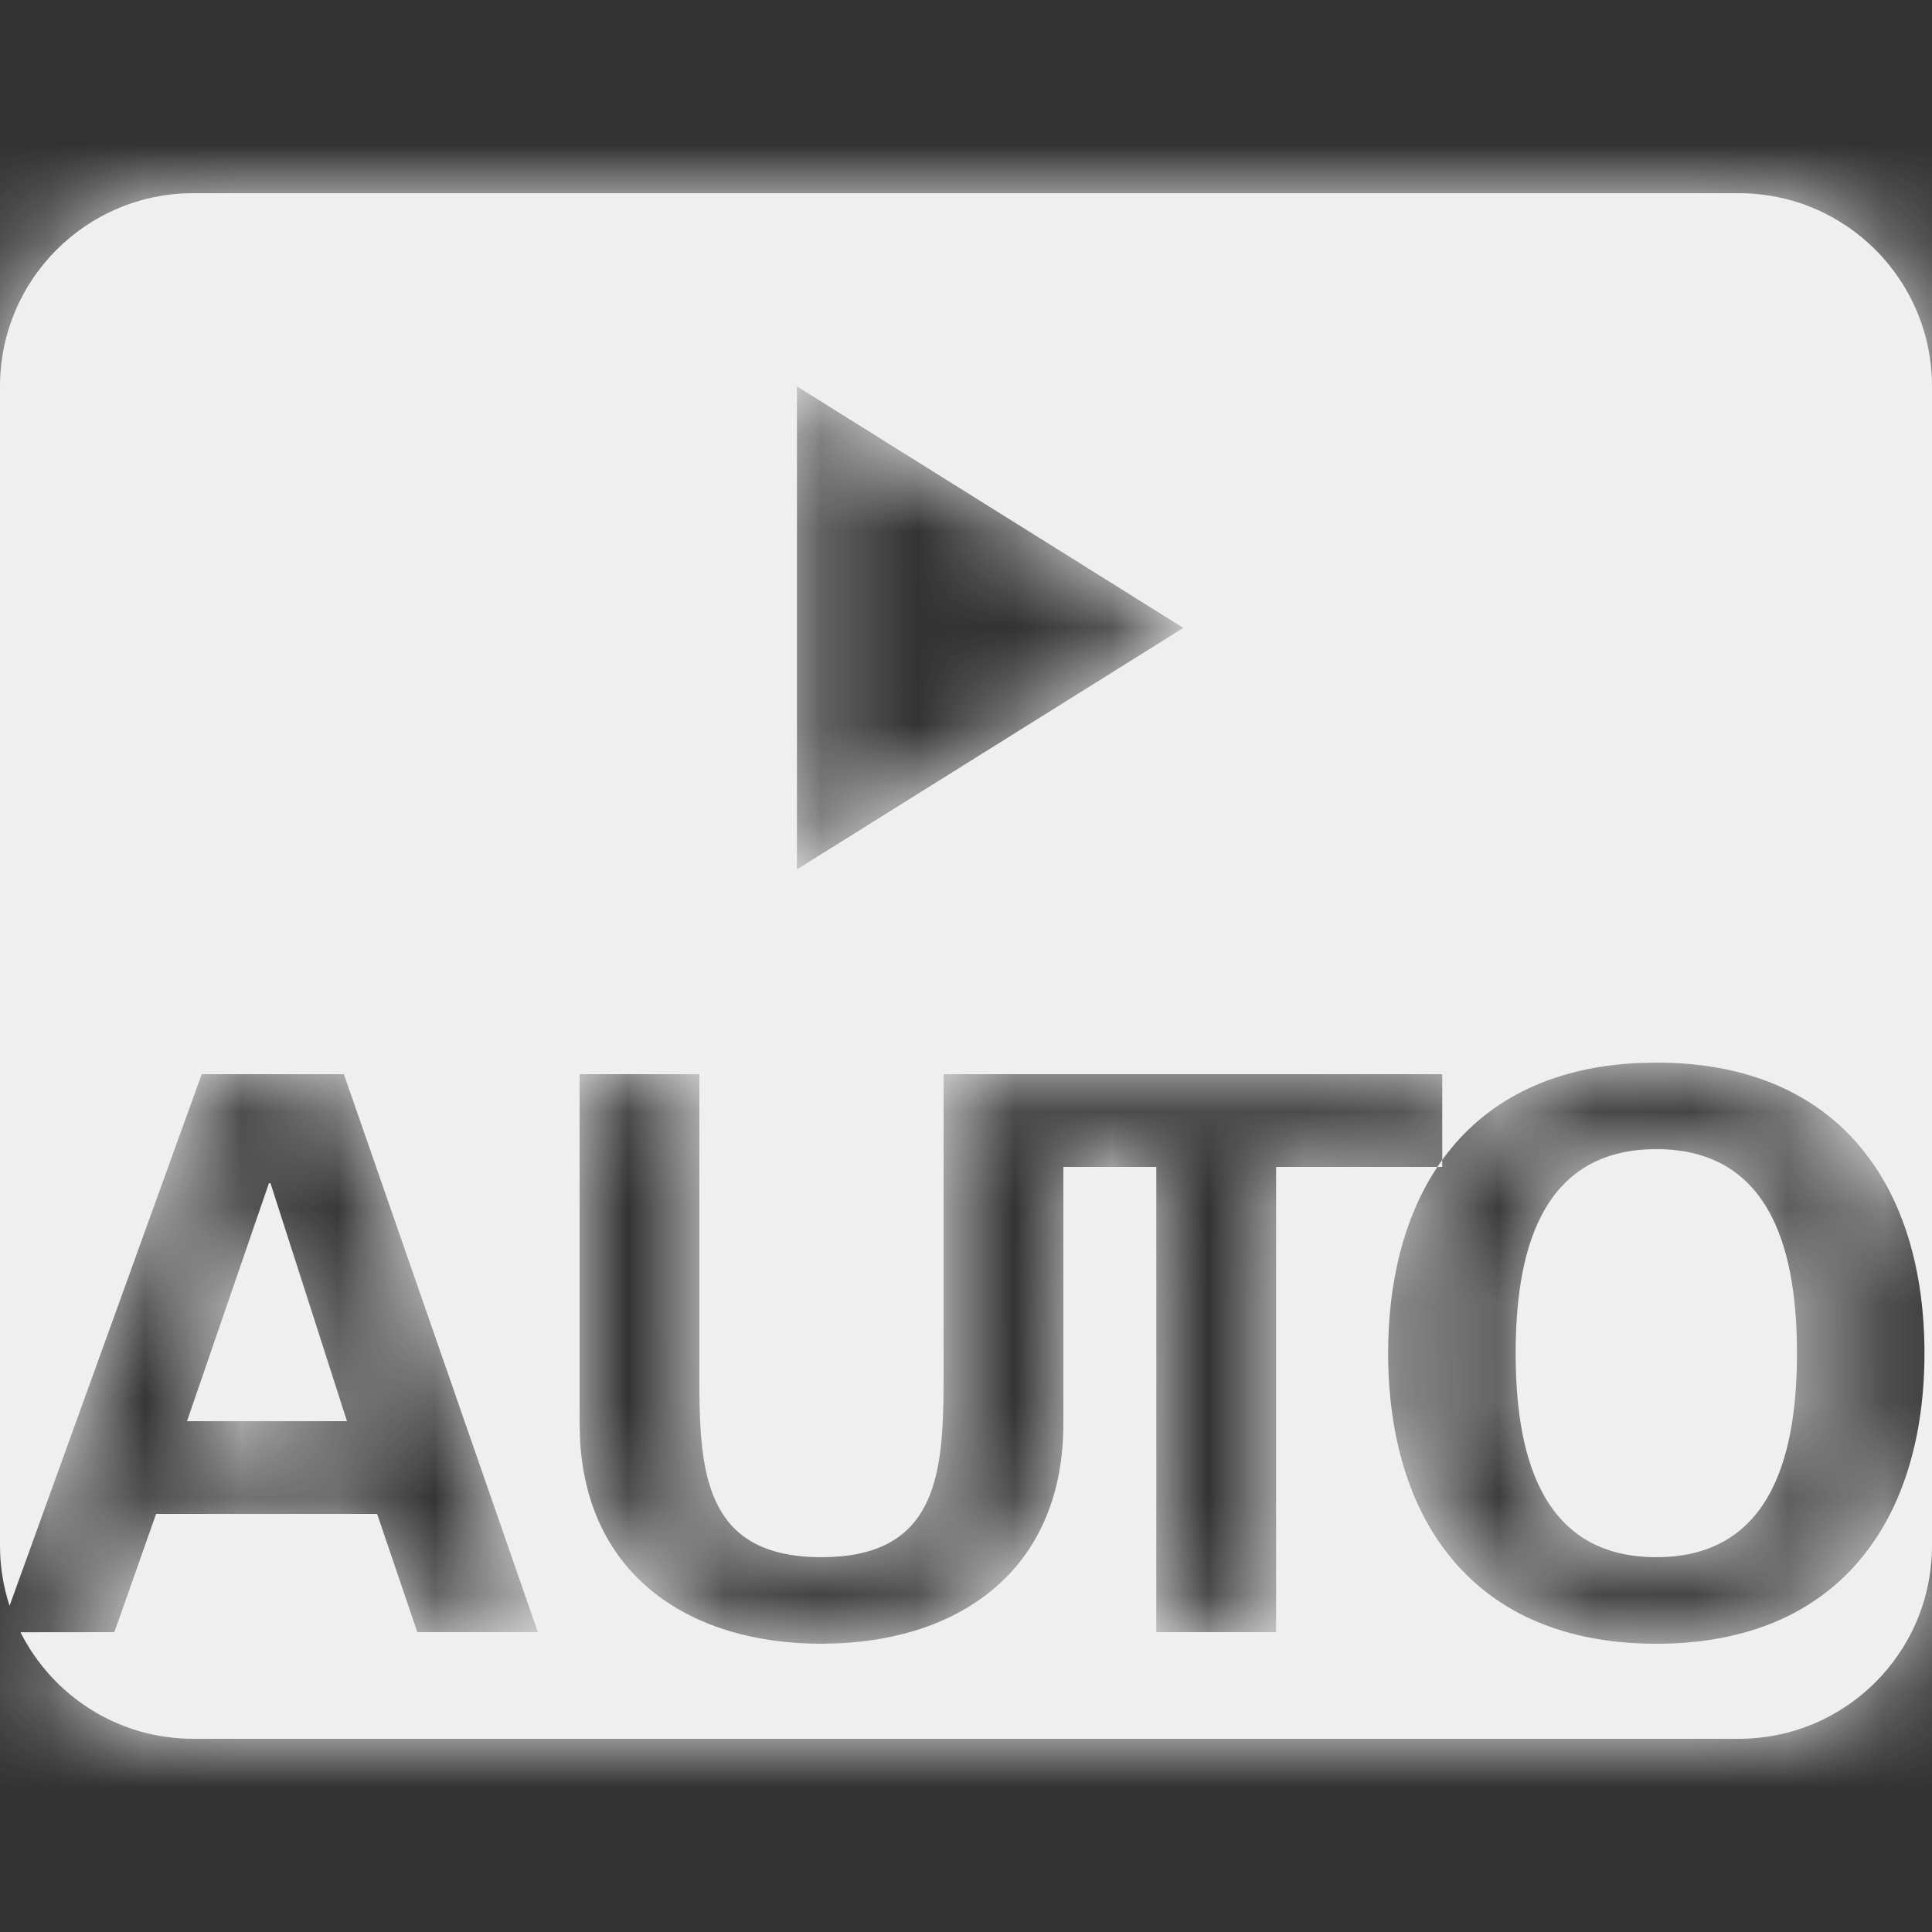 <svg xmlns="http://www.w3.org/2000/svg" xmlns:xlink="http://www.w3.org/1999/xlink" width="20" height="20" viewBox="0 0 20 20">
  <rect x="0" y="0" width="20" height="20" fill="#333333" stroke="none"/>
  <defs>
    <path id="media_autoplay_white-a" d="M18,2 C19.105,2 20,2.895 20,4 L20,16 C20,17.105 19.105,18 18,18 L2,18 C1.218,18 0.541,17.551 0.212,16.897 L1.184,16.896 L1.616,15.672 L3.904,15.672 L4.32,16.896 L5.568,16.896 L3.56,11.12 L2.088,11.12 L0.099,16.623 C0.035,16.427 0,16.218 0,16 L0,4 C0,2.895 0.895,2 2,2 L18,2 Z M17.146,11 L16.945,11.005 C16.026,11.051 15.368,11.415 14.947,11.984 L14.947,11.984 L14.93,12.007 L14.93,12.08 L14.879,12.08 L14.861,12.109 C14.529,12.621 14.37,13.278 14.37,14.008 C14.37,15.712 15.234,17.016 17.146,17.016 C19.058,17.016 19.922,15.712 19.922,14.008 C19.922,12.304 19.058,11 17.146,11 L17.146,11 Z M7.24,11.12 L6,11.12 L6,14.736 L6.005,14.917 C6.089,16.33 7.16,17.016 8.504,17.016 L8.504,17.016 L8.671,17.012 C9.991,16.955 11.008,16.211 11.008,14.736 L11.008,14.736 L11.008,12.08 L11.97,12.08 L11.97,16.896 L13.21,16.896 L13.21,12.08 L14.879,12.08 L14.93,12.007 L14.93,11.12 L9.768,11.12 L9.768,14.256 L9.766,14.508 C9.751,15.38 9.614,16.12 8.504,16.12 C7.341,16.12 7.246,15.308 7.24,14.383 L7.24,14.383 L7.24,11.12 Z M17.146,11.896 C18.37,11.896 18.602,13.016 18.602,14.008 C18.602,15 18.37,16.12 17.146,16.12 C15.922,16.12 15.69,15 15.69,14.008 C15.69,13.016 15.922,11.896 17.146,11.896 Z M2.8,12.248 L3.592,14.712 L1.936,14.712 L2.784,12.248 L2.8,12.248 Z M8.25,4 L8.25,9 L12.25,6.5 L8.25,4 Z"/>
  </defs>
  <g id="icon/streamlabs/media_autoplay_white" fill="none" fill-rule="evenodd" stroke="none" stroke-width="1">
    <mask id="media_autoplay_white-b" fill="#fff">
      <use xlink:href="#media_autoplay_white-a"/>
    </mask>
    <use id="Combined-Shape" fill="#EFEFEF" xlink:href="#media_autoplay_white-a"/>
    <g id="Group" fill="#EFEFEF" mask="url(#media_autoplay_white-b)">
      <g id="colors/all/active">
        <rect id="color" width="20" height="20" x="0" y="0"/>
      </g>
    </g>
  </g>
</svg>
